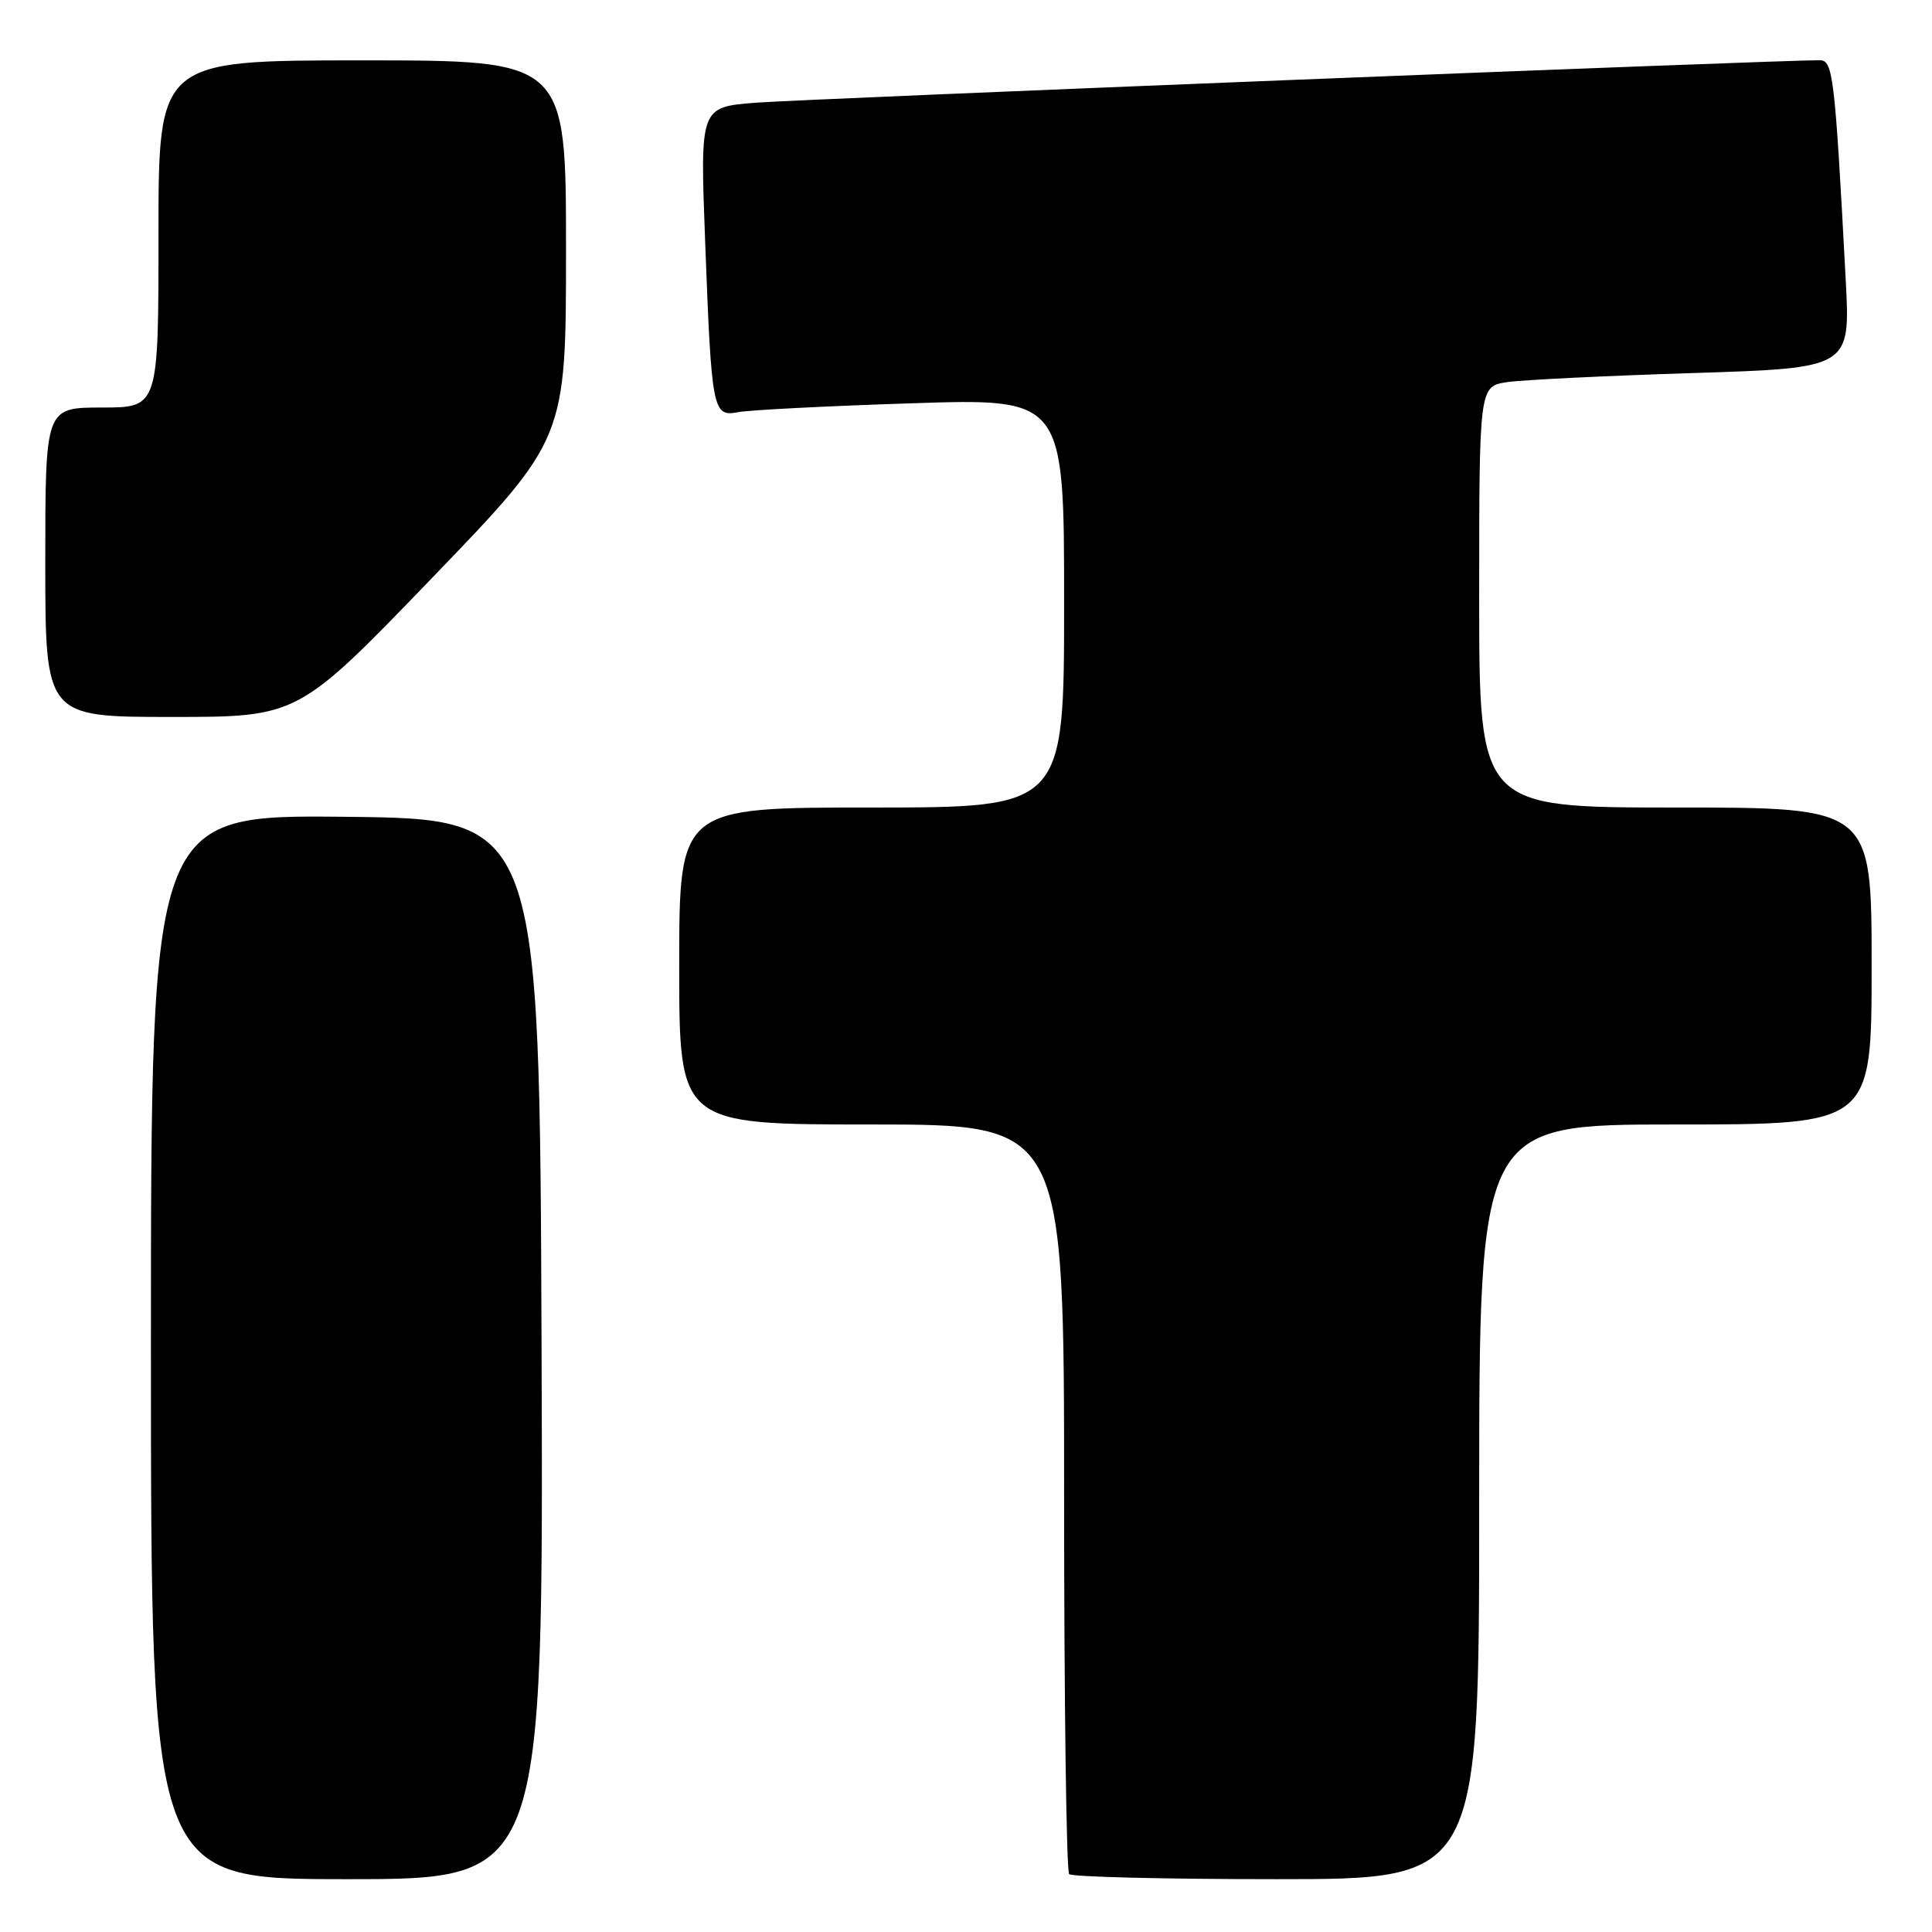 <?xml version="1.0" encoding="UTF-8" standalone="no"?>
<!DOCTYPE svg PUBLIC "-//W3C//DTD SVG 1.1//EN" "http://www.w3.org/Graphics/SVG/1.1/DTD/svg11.dtd" >
<svg xmlns="http://www.w3.org/2000/svg" xmlns:xlink="http://www.w3.org/1999/xlink" version="1.1" viewBox="0 0 256 256">
 <g >
 <path fill="currentColor"
d=" M 71.76 178.75 C 71.50 108.50 71.50 108.50 45.75 108.23 C 20.00 107.97 20.00 107.97 20.00 178.48 C 20.00 249.00 20.00 249.00 46.01 249.00 C 72.01 249.00 72.01 249.00 71.76 178.75 Z  M 196.00 199.00 C 196.00 149.00 196.00 149.00 222.00 149.00 C 248.00 149.00 248.00 149.00 248.00 128.00 C 248.00 107.00 248.00 107.00 222.00 107.00 C 196.00 107.00 196.00 107.00 196.00 79.09 C 196.00 51.18 196.00 51.18 199.75 50.63 C 201.81 50.33 212.88 49.79 224.34 49.43 C 245.18 48.77 245.18 48.77 244.57 37.14 C 243.13 10.01 242.89 8.00 241.14 7.98 C 236.19 7.94 106.32 13.12 100.13 13.61 C 92.76 14.19 92.76 14.19 93.43 31.85 C 94.29 54.57 94.42 55.26 97.84 54.61 C 99.30 54.33 109.61 53.80 120.75 53.44 C 141.00 52.77 141.00 52.77 141.00 79.88 C 141.00 107.00 141.00 107.00 115.50 107.00 C 90.00 107.00 90.00 107.00 90.00 128.00 C 90.00 149.00 90.00 149.00 115.50 149.00 C 141.00 149.00 141.00 149.00 141.00 198.33 C 141.00 225.47 141.30 247.97 141.67 248.33 C 142.03 248.70 154.41 249.00 169.17 249.00 C 196.00 249.00 196.00 249.00 196.00 199.00 Z  M 57.25 76.58 C 75.00 58.16 75.00 58.16 75.00 33.08 C 75.00 8.00 75.00 8.00 48.00 8.00 C 21.00 8.00 21.00 8.00 21.00 31.00 C 21.00 54.00 21.00 54.00 13.50 54.00 C 6.00 54.00 6.00 54.00 6.00 74.50 C 6.00 95.00 6.00 95.00 22.75 95.00 C 39.50 95.00 39.50 95.00 57.25 76.58 Z "/>
</g>
</svg>